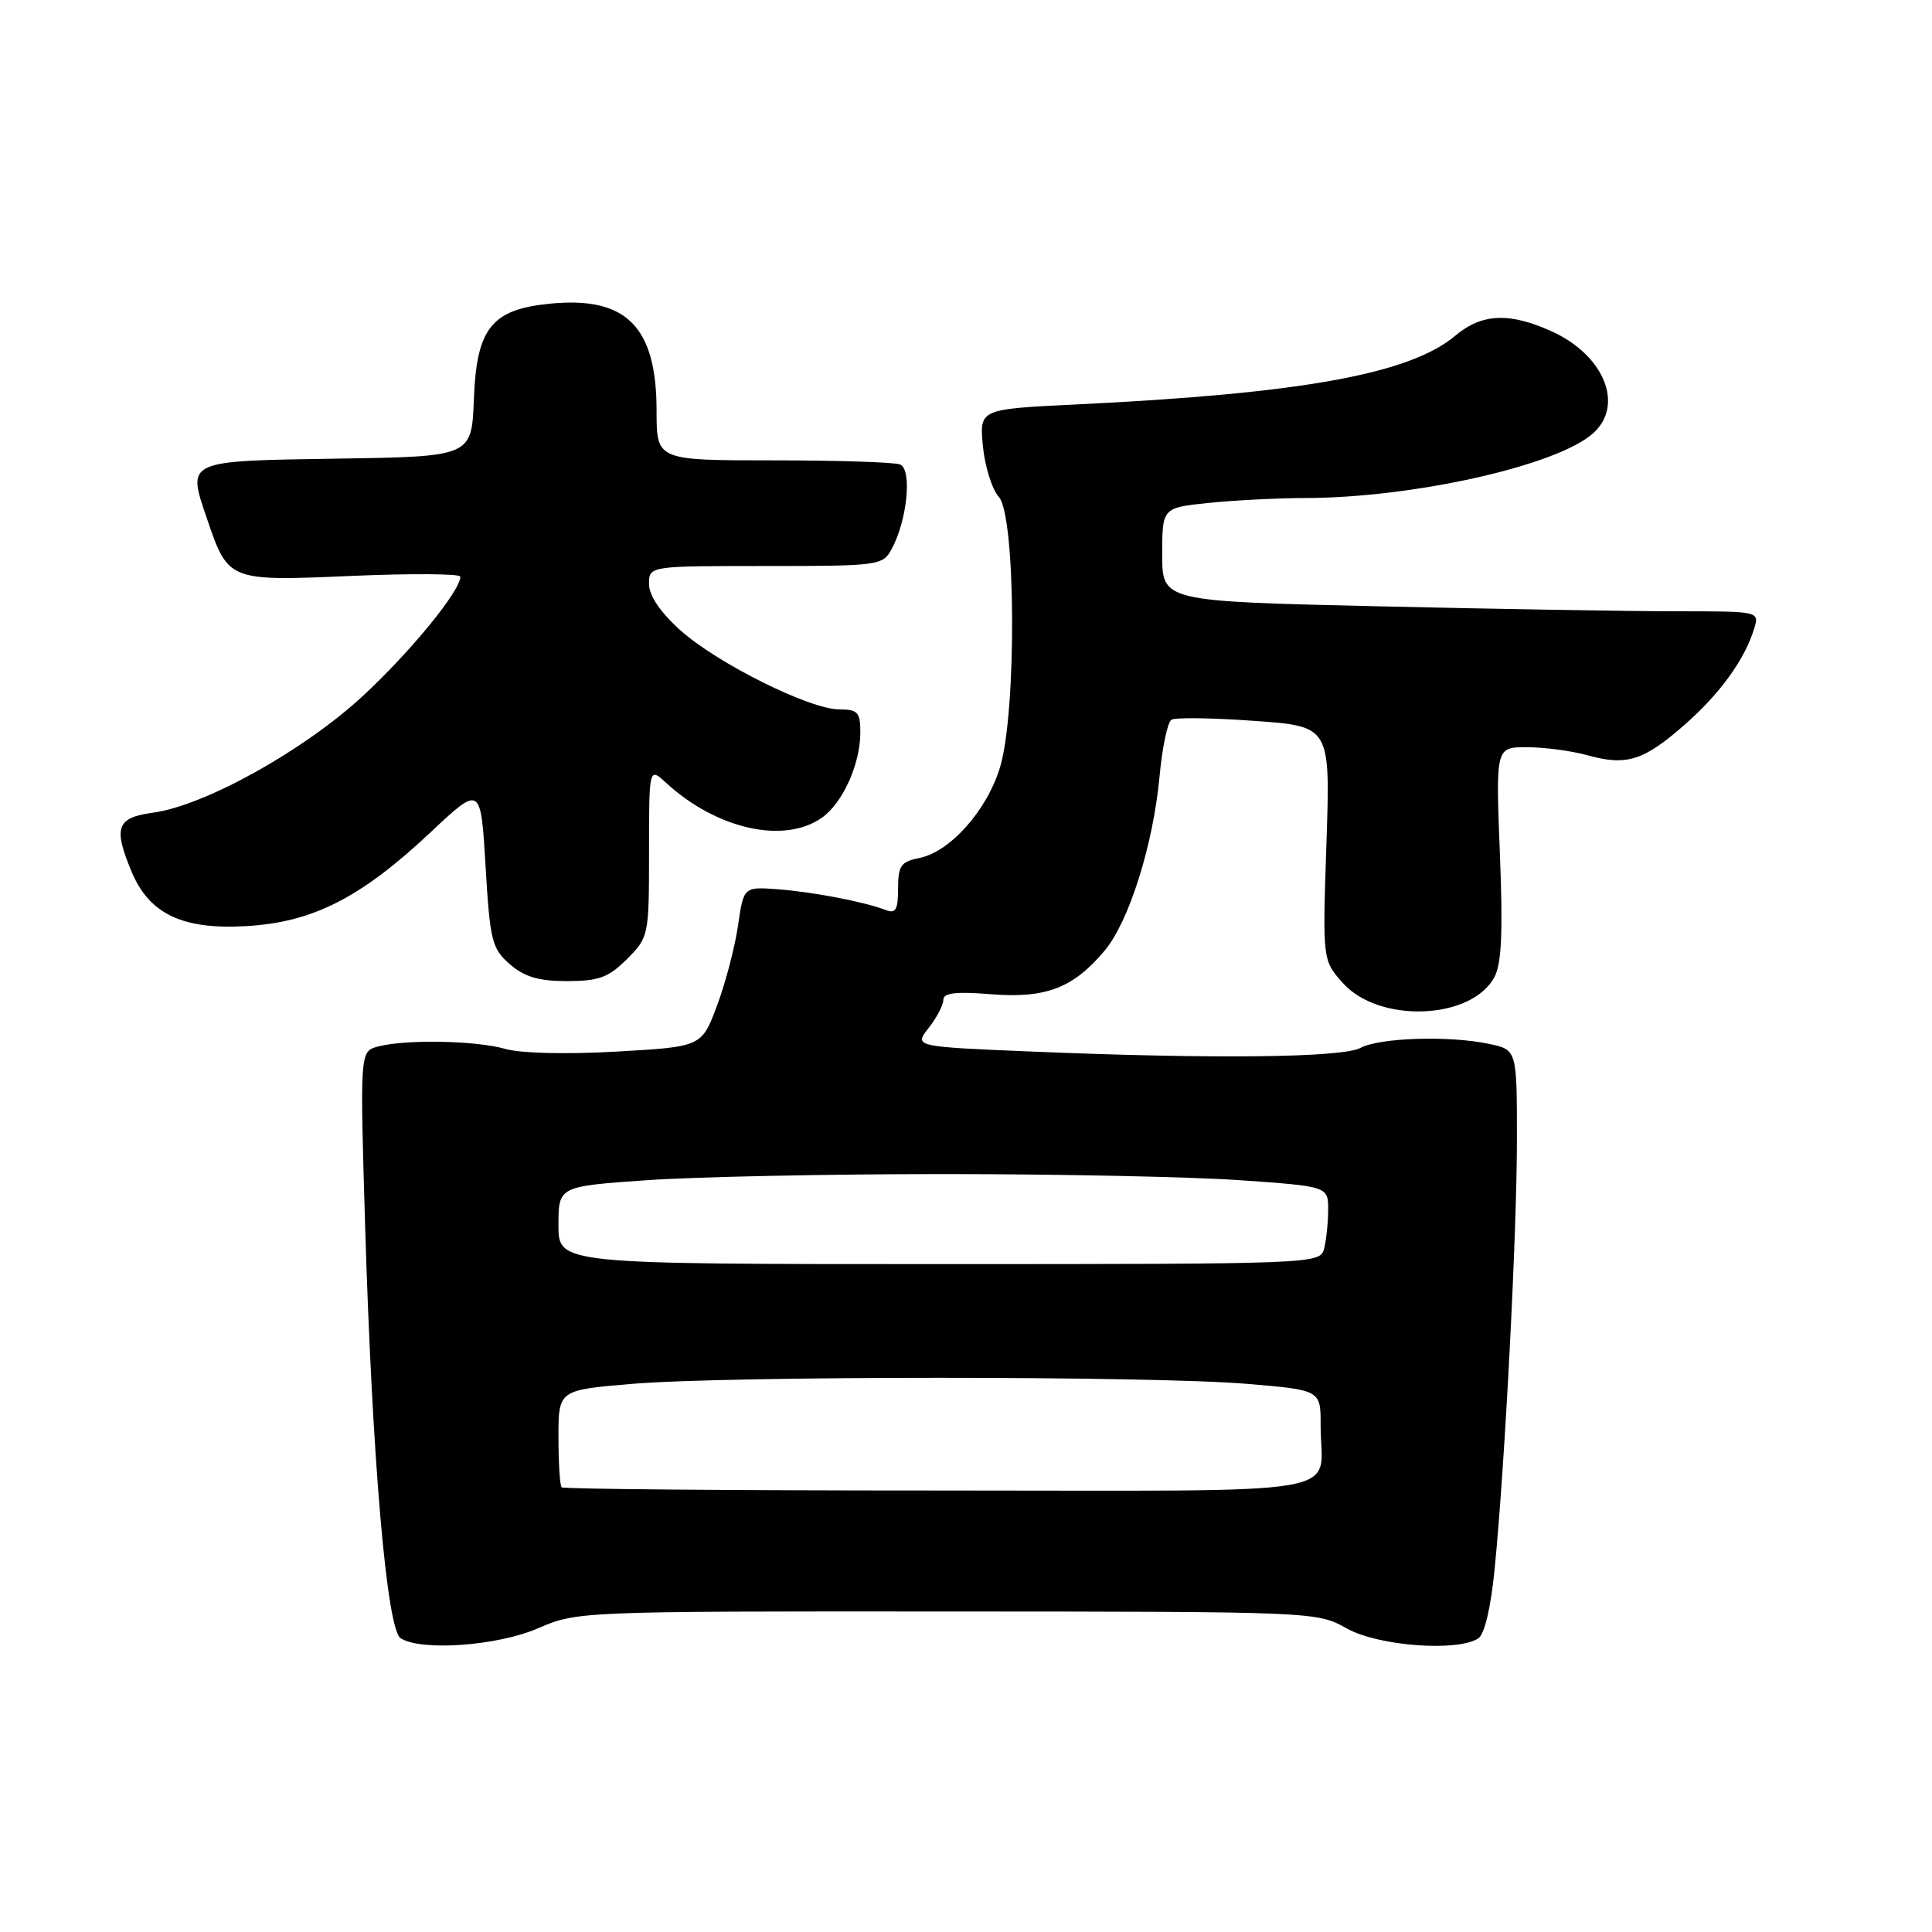 <?xml version="1.0" encoding="UTF-8" standalone="no"?>
<!DOCTYPE svg PUBLIC "-//W3C//DTD SVG 1.1//EN" "http://www.w3.org/Graphics/SVG/1.1/DTD/svg11.dtd" >
<svg xmlns="http://www.w3.org/2000/svg" xmlns:xlink="http://www.w3.org/1999/xlink" version="1.1" viewBox="0 0 256 256">
 <g >
 <path fill="currentColor"
d=" M 71.31 215.75 C 76.46 213.52 76.86 213.50 125.50 213.53 C 174.27 213.55 174.52 213.56 178.46 215.78 C 182.60 218.10 193.03 218.90 195.86 217.11 C 196.71 216.57 197.54 213.07 198.05 207.87 C 199.42 194.00 201.00 163.41 201.00 150.87 C 201.00 139.09 201.00 139.09 197.25 138.31 C 191.96 137.20 182.81 137.50 180.27 138.85 C 177.85 140.15 160.88 140.34 136.80 139.34 C 121.10 138.69 121.10 138.69 123.05 136.21 C 124.12 134.85 125.00 133.17 125.00 132.48 C 125.00 131.56 126.66 131.36 131.31 131.74 C 138.56 132.32 142.20 130.93 146.35 125.99 C 149.59 122.15 152.81 111.94 153.65 102.85 C 154.00 99.05 154.71 95.68 155.22 95.37 C 155.73 95.05 160.67 95.12 166.21 95.52 C 176.28 96.24 176.28 96.24 175.76 111.73 C 175.24 127.23 175.24 127.23 177.93 130.25 C 182.74 135.63 194.97 135.15 198.02 129.47 C 198.97 127.69 199.16 123.45 198.74 113.04 C 198.19 99.00 198.19 99.00 202.34 99.01 C 204.63 99.01 208.24 99.49 210.37 100.08 C 215.53 101.52 217.81 100.80 223.27 95.99 C 227.94 91.89 231.22 87.34 232.45 83.25 C 233.13 81.01 233.07 81.00 222.23 81.00 C 216.23 81.00 198.43 80.70 182.66 80.34 C 154.00 79.68 154.00 79.68 154.00 73.48 C 154.00 67.28 154.00 67.28 160.15 66.64 C 163.53 66.29 169.26 66.00 172.90 65.99 C 187.27 65.98 206.38 61.68 211.11 57.40 C 215.25 53.66 212.56 47.07 205.62 43.91 C 200.00 41.36 196.35 41.53 192.85 44.47 C 186.81 49.55 172.58 52.14 142.63 53.59 C 129.77 54.21 129.77 54.21 130.24 59.12 C 130.50 61.81 131.45 64.84 132.35 65.84 C 134.60 68.32 134.73 94.19 132.53 101.60 C 130.82 107.33 125.92 112.87 121.82 113.69 C 119.37 114.18 119.00 114.71 119.00 117.73 C 119.00 120.57 118.69 121.10 117.33 120.57 C 114.47 119.48 107.70 118.18 103.02 117.83 C 98.54 117.50 98.54 117.50 97.79 122.65 C 97.38 125.49 96.13 130.26 95.01 133.25 C 92.97 138.70 92.97 138.70 81.70 139.34 C 75.12 139.72 68.99 139.57 66.97 138.99 C 63.08 137.87 53.73 137.70 50.09 138.67 C 47.69 139.31 47.69 139.31 48.38 162.41 C 49.32 193.49 51.25 215.91 53.09 217.08 C 55.85 218.82 65.92 218.09 71.31 215.75 Z  M 83.08 127.08 C 85.96 124.19 86.00 124.00 86.00 112.90 C 86.00 101.65 86.00 101.65 88.25 103.72 C 94.93 109.86 103.87 111.88 108.88 108.37 C 111.66 106.43 114.00 101.24 114.00 97.03 C 114.00 94.38 113.65 94.00 111.22 94.00 C 107.28 94.00 94.95 87.85 90.10 83.47 C 87.48 81.11 86.00 78.91 86.00 77.38 C 86.00 75.00 86.00 75.00 101.46 75.00 C 116.47 75.00 116.97 74.93 118.15 72.75 C 120.22 68.93 120.89 62.17 119.25 61.54 C 118.47 61.24 110.90 61.00 102.42 61.00 C 87.00 61.00 87.00 61.00 87.00 54.45 C 87.00 43.30 83.02 39.26 72.96 40.23 C 65.14 40.98 63.15 43.46 62.79 52.89 C 62.50 60.50 62.50 60.50 44.71 60.77 C 24.55 61.08 24.78 60.98 27.40 68.65 C 30.25 77.03 30.22 77.02 46.62 76.31 C 54.53 75.97 61.00 76.02 61.00 76.41 C 61.00 78.30 54.40 86.36 48.08 92.22 C 40.27 99.45 27.09 106.78 20.24 107.69 C 15.45 108.34 14.99 109.64 17.44 115.51 C 19.78 121.10 24.17 123.20 32.57 122.72 C 41.43 122.22 47.79 118.99 57.07 110.27 C 63.70 104.04 63.70 104.04 64.34 114.77 C 64.92 124.65 65.18 125.68 67.54 127.75 C 69.48 129.44 71.35 130.00 75.13 130.00 C 79.35 130.00 80.62 129.53 83.08 127.08 Z  M 74.42 197.08 C 74.19 196.85 74.00 193.86 74.00 190.43 C 74.00 184.19 74.00 184.19 83.75 183.37 C 96.37 182.30 152.63 182.30 165.25 183.37 C 175.00 184.19 175.00 184.19 174.99 188.84 C 174.96 198.46 180.58 197.50 124.37 197.50 C 97.12 197.50 74.65 197.31 74.42 197.08 Z  M 74.00 162.35 C 74.00 157.20 74.00 157.20 85.75 156.38 C 92.21 155.93 109.88 155.57 125.00 155.57 C 140.12 155.57 157.79 155.93 164.25 156.38 C 176.00 157.20 176.00 157.20 175.99 160.35 C 175.98 162.08 175.73 164.40 175.44 165.50 C 174.91 167.47 174.05 167.50 124.45 167.50 C 74.00 167.50 74.00 167.50 74.00 162.35 Z "/>
</g>
</svg>